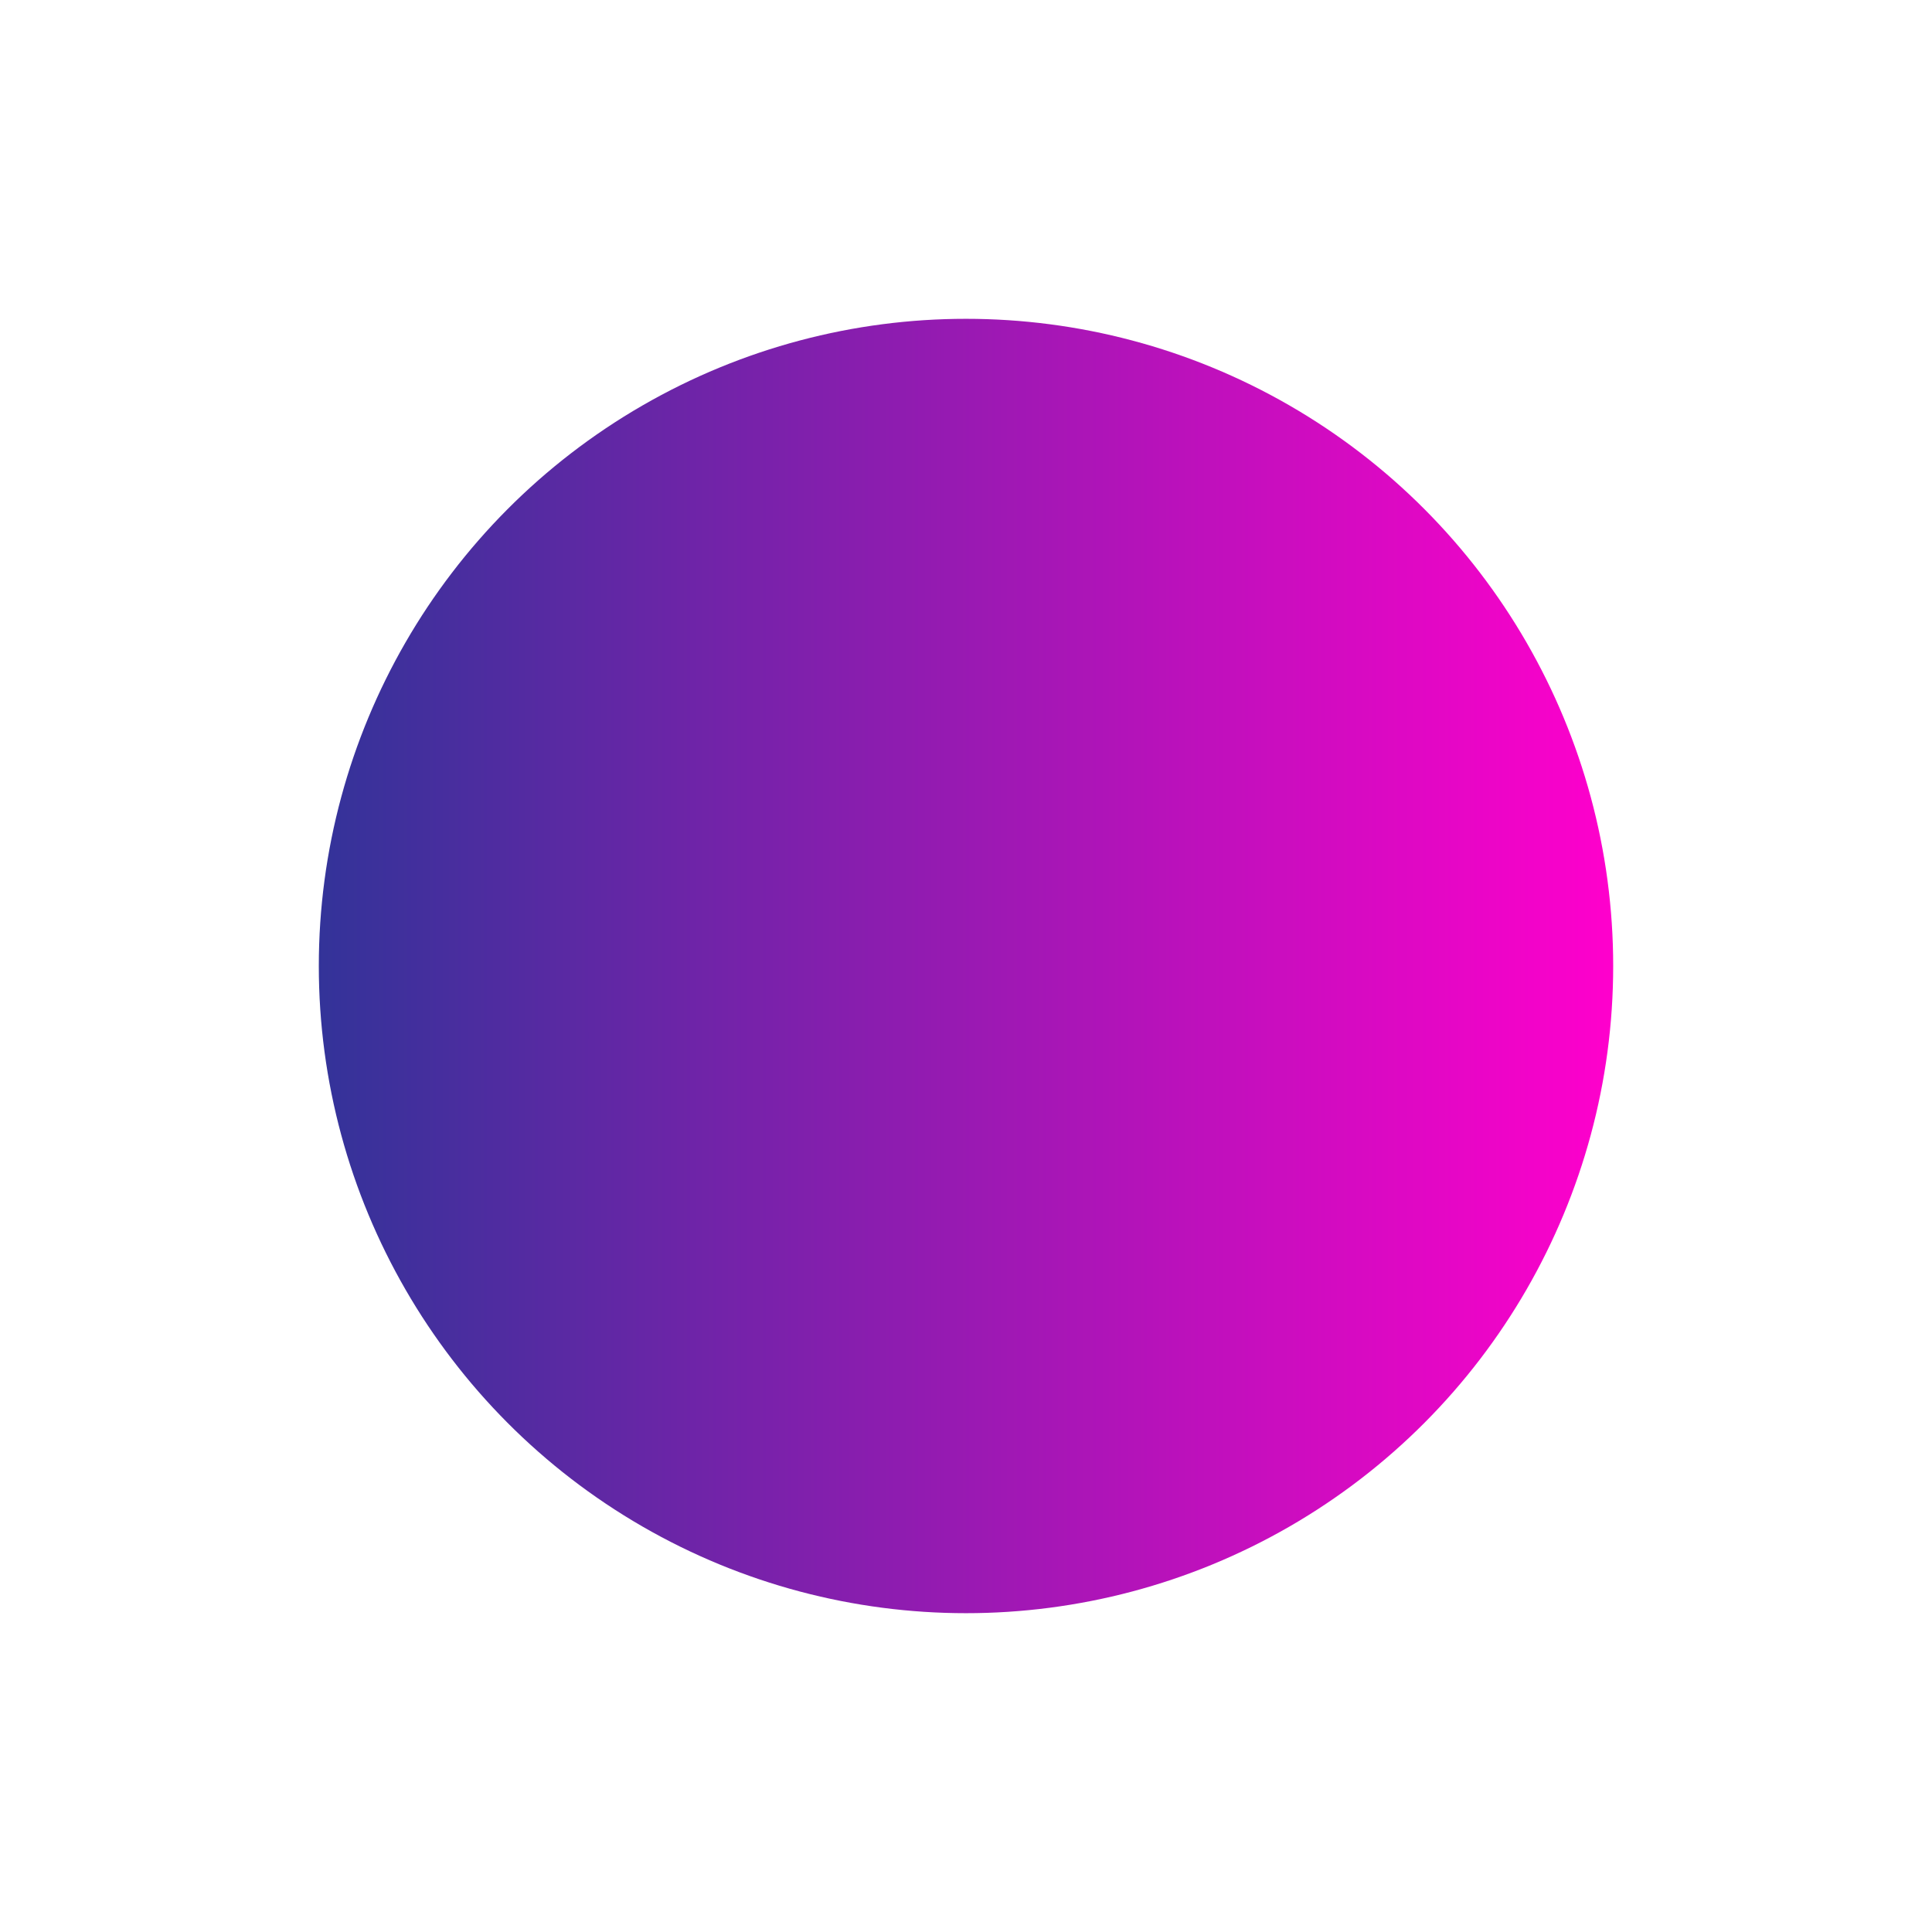 <svg width="606" height="606" viewBox="0 0 606 606" fill="none" xmlns="http://www.w3.org/2000/svg">
<g filter="url(#filter0_f_92_314)">
<circle cx="303" cy="303" r="203" transform="rotate(-180 303 303)" fill="url(#paint0_linear_92_314)"/>
</g>
<defs>
<filter id="filter0_f_92_314" x="0" y="0" width="606" height="606" filterUnits="userSpaceOnUse" color-interpolation-filters="sRGB">
<feFlood flood-opacity="0" result="BackgroundImageFix"/>
<feBlend mode="normal" in="SourceGraphic" in2="BackgroundImageFix" result="shape"/>
<feGaussianBlur stdDeviation="50" result="effect1_foregroundBlur_92_314"/>
</filter>
<linearGradient id="paint0_linear_92_314" x1="100" y1="303" x2="506" y2="303" gradientUnits="userSpaceOnUse">
<stop stop-color="#FF00CC"/>
<stop offset="1" stop-color="#333399"/>
</linearGradient>
</defs>
</svg>
